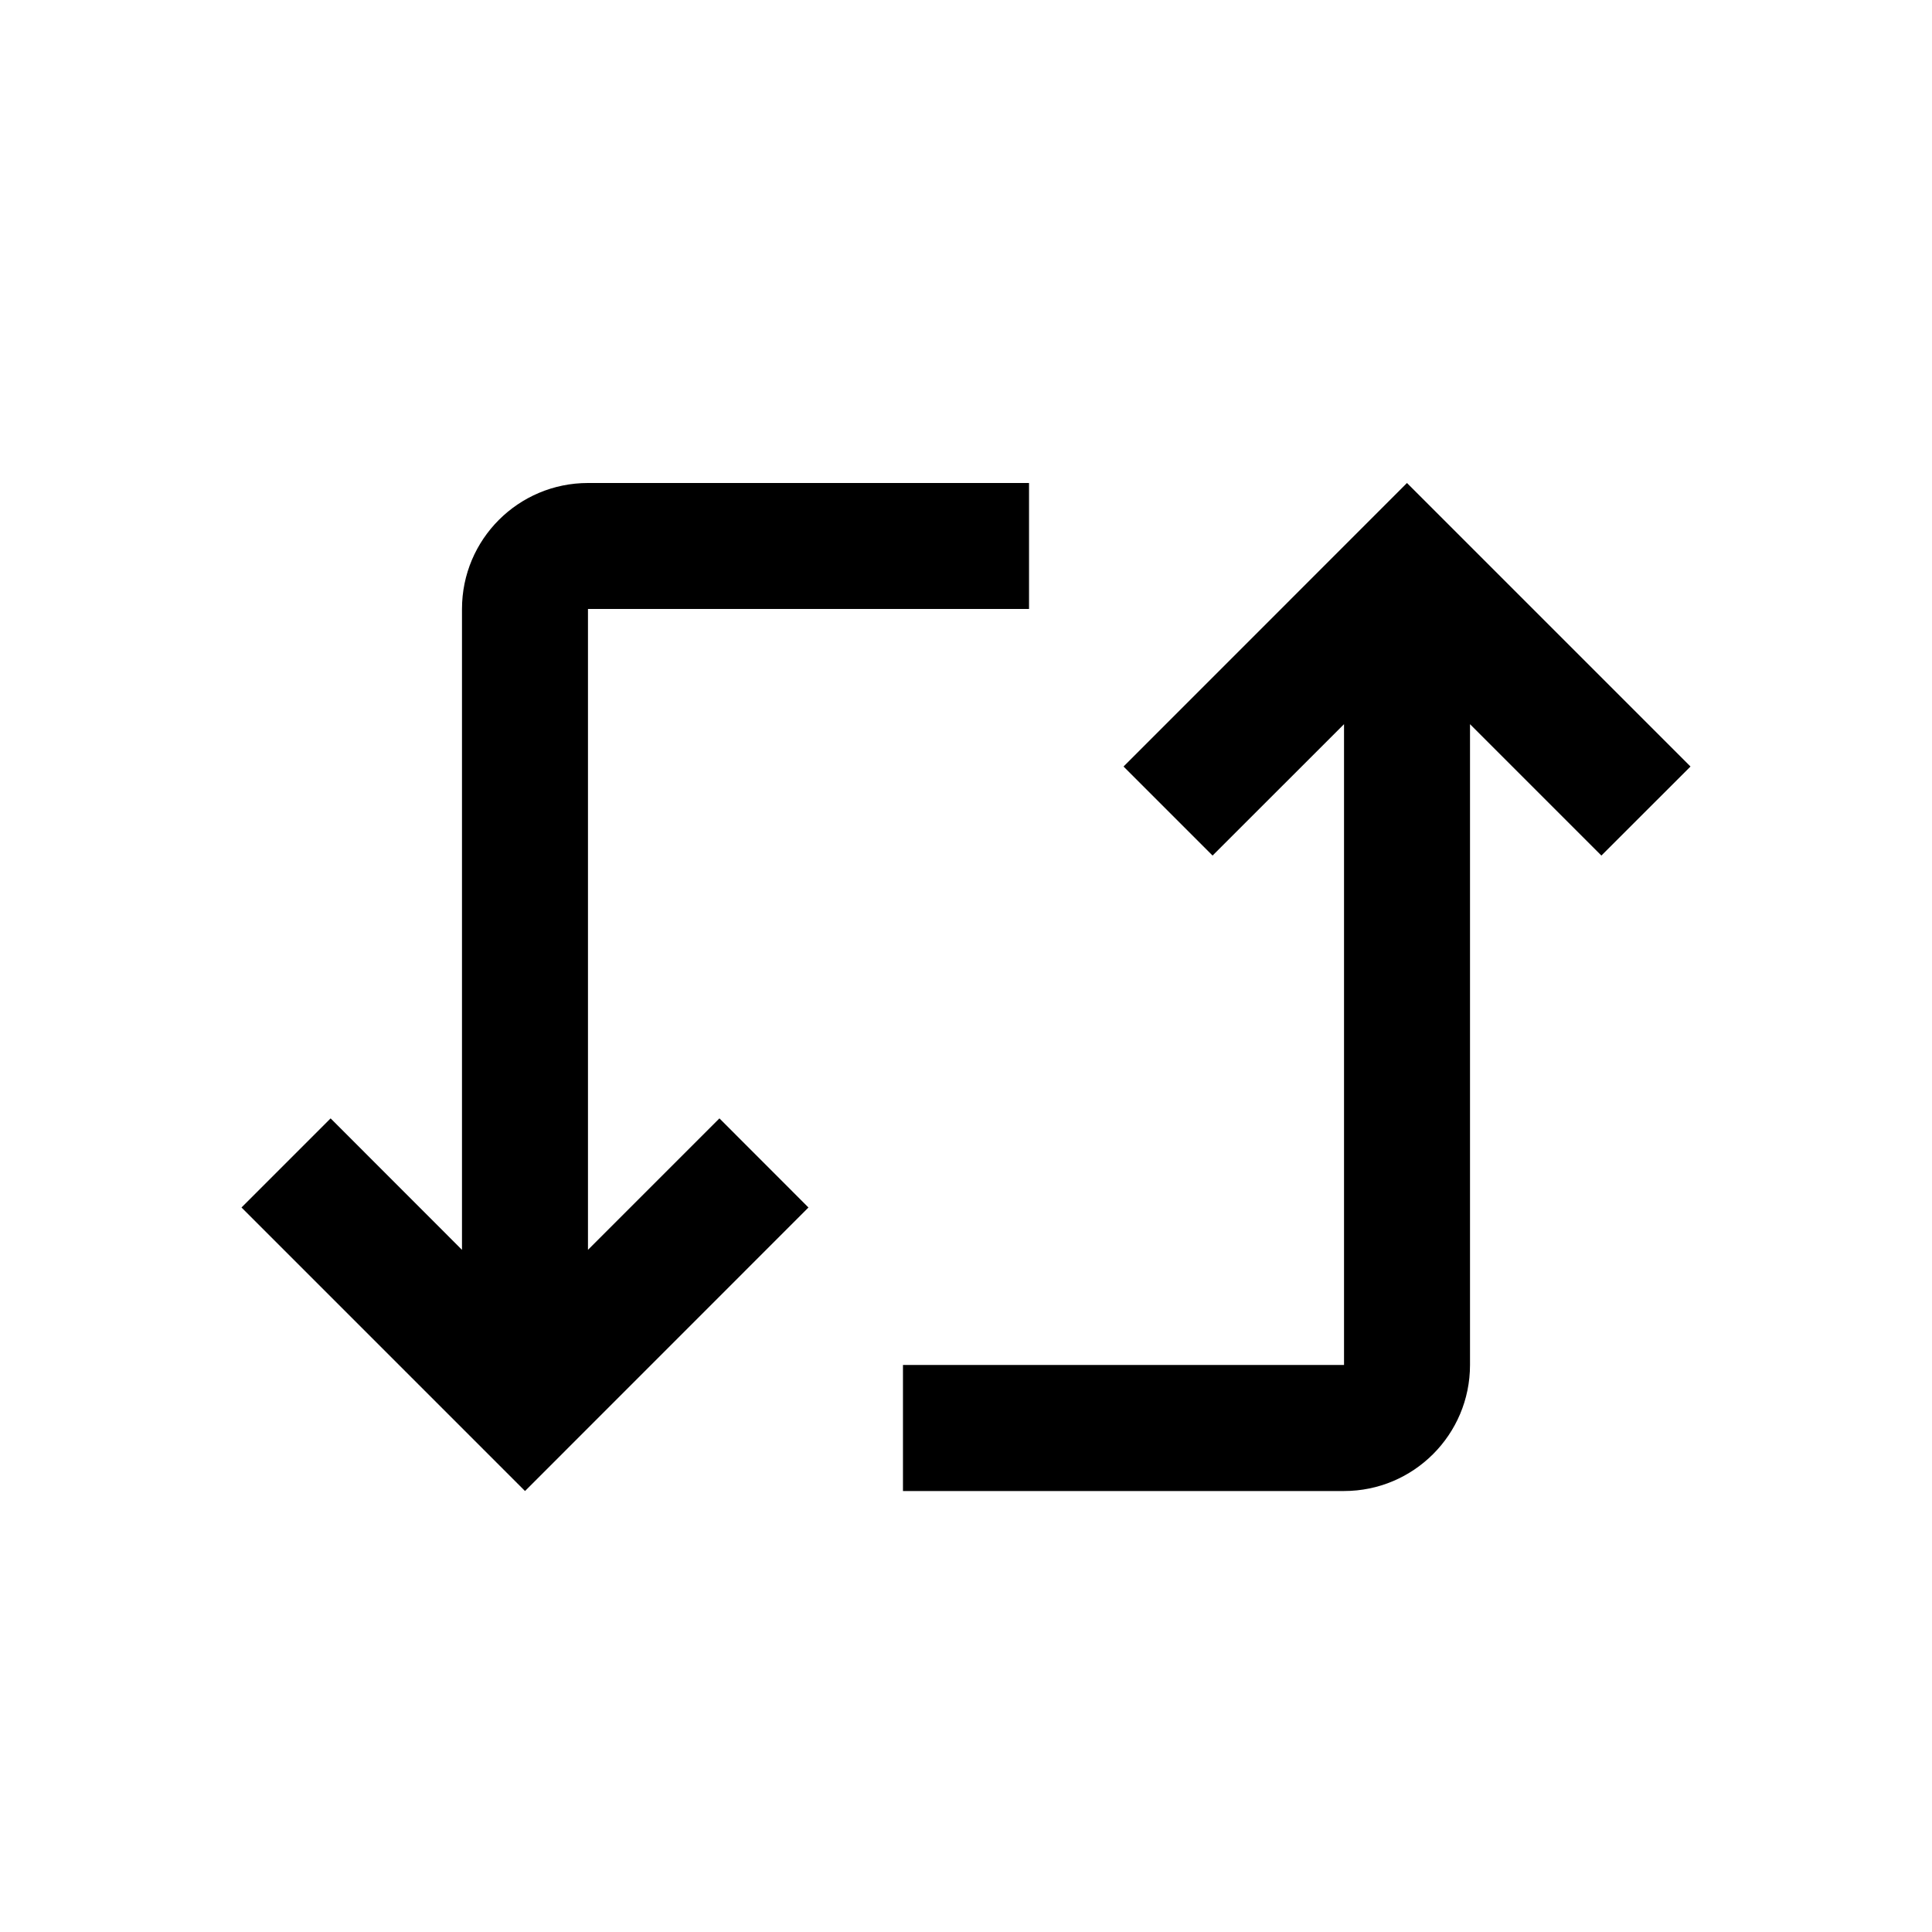 <svg width="24" height="24" viewBox="0 0 24 24" fill="none" xmlns="http://www.w3.org/2000/svg">
<g id="reblog">
<path id="Vector" d="M19.893 10.628L18.261 8.996V16.956C18.261 17.821 17.56 18.522 16.696 18.522H11.217V16.956H16.696V8.996L15.063 10.628L13.957 9.522L17.478 6L21 9.522L19.893 10.628ZM7.304 15.526V7.565H12.783V6H7.304C6.44 6 5.739 6.7 5.739 7.565V15.526L4.107 13.893L3 15L6.522 18.522L10.043 15L8.937 13.893L7.304 15.526Z" fill="black"/>
</g>
</svg>
